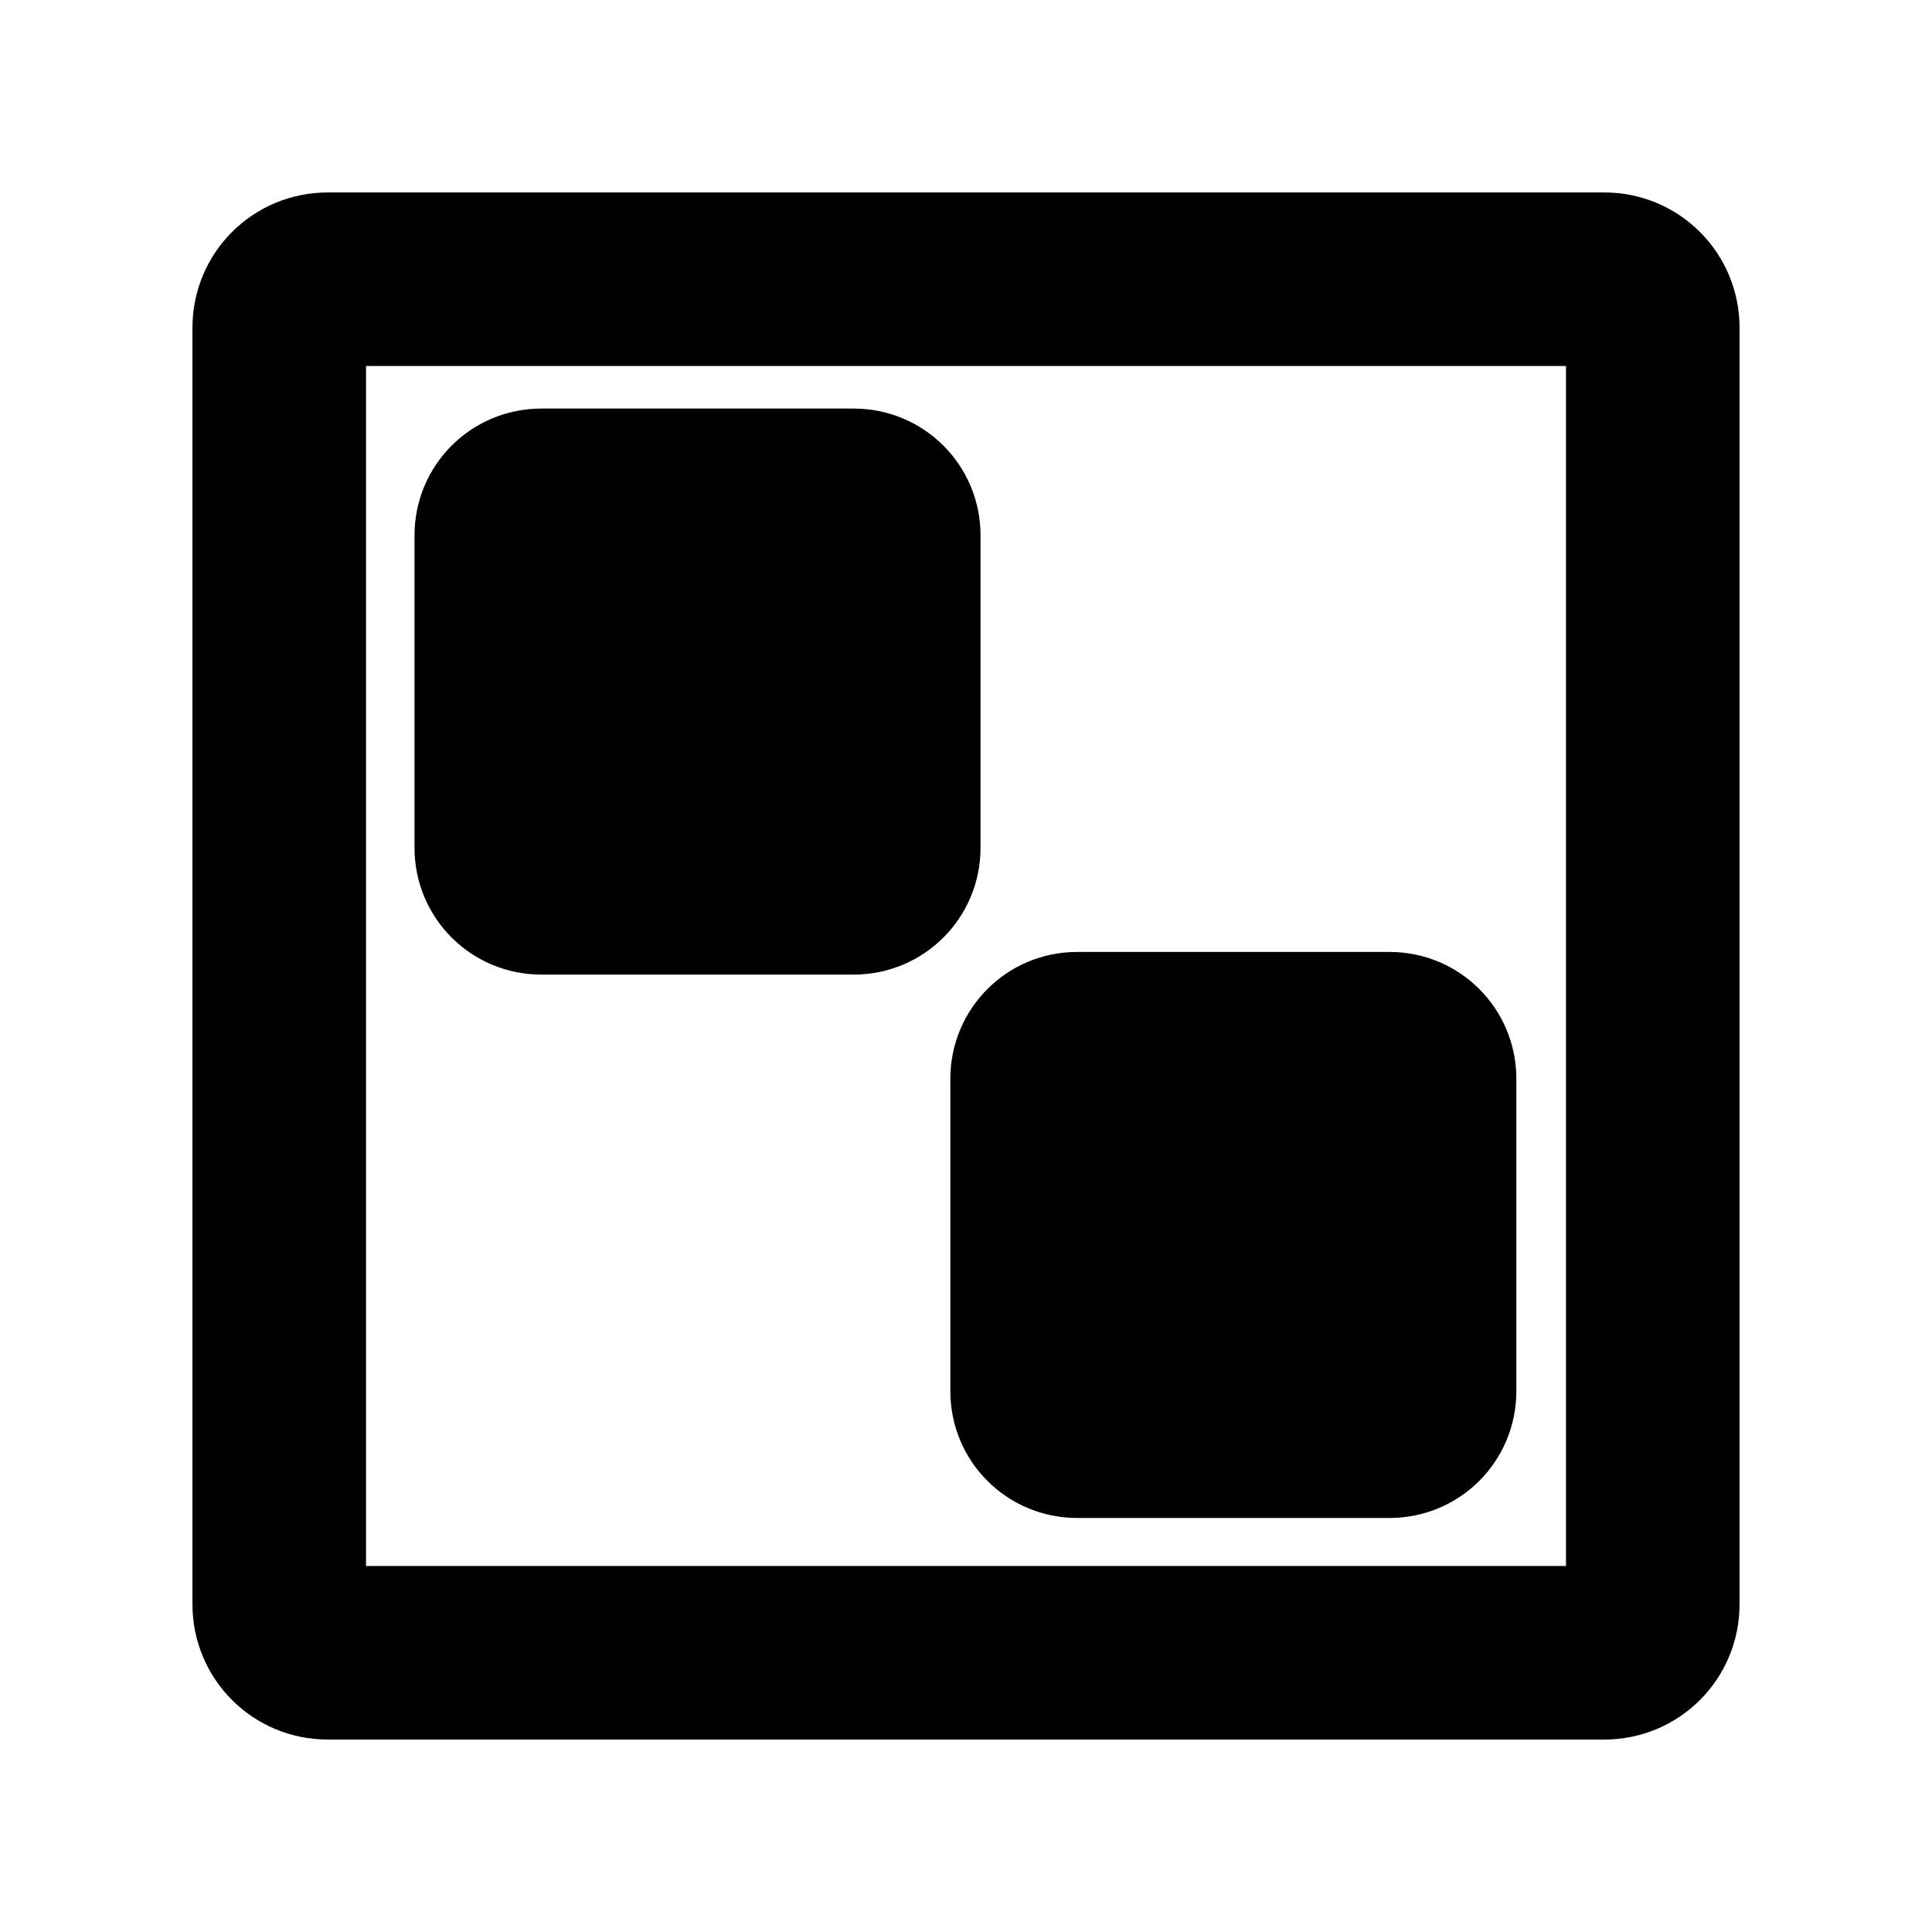 <svg xmlns="http://www.w3.org/2000/svg" viewBox="0 0 512 512" version="1.1" id="svg10"><defs id="defs4"><style id="style2">.fa-secondary{opacity:.4}</style></defs><path style="fill:#000;fill-rule:evenodd;stroke-width:.899;fill-opacity:1;opacity:1" d="M86.879 51C67.002 51 51 67.002 51 86.879V425.12C51 444.998 67.002 461 86.879 461H425.12C444.998 461 461 444.998 461 425.121V86.88C461 67.002 444.998 51 425.121 51H86.88zM97 97h318v318H97V97zm46.477 11.277c-18.63 0-33.627 14.998-33.627 33.627v82.746c0 18.63 14.997 33.627 33.627 33.627h82.746c18.63 0 33.627-14.997 33.627-33.627v-82.746c0-18.63-14.998-33.627-33.627-33.627h-82.746zm142 144c-18.63 0-33.627 14.998-33.627 33.627v82.746c0 18.63 14.997 33.627 33.627 33.627h82.746c18.63 0 33.627-14.997 33.627-33.627v-82.746c0-18.63-14.998-33.627-33.627-33.627h-82.746z" id="rect824"/></svg>